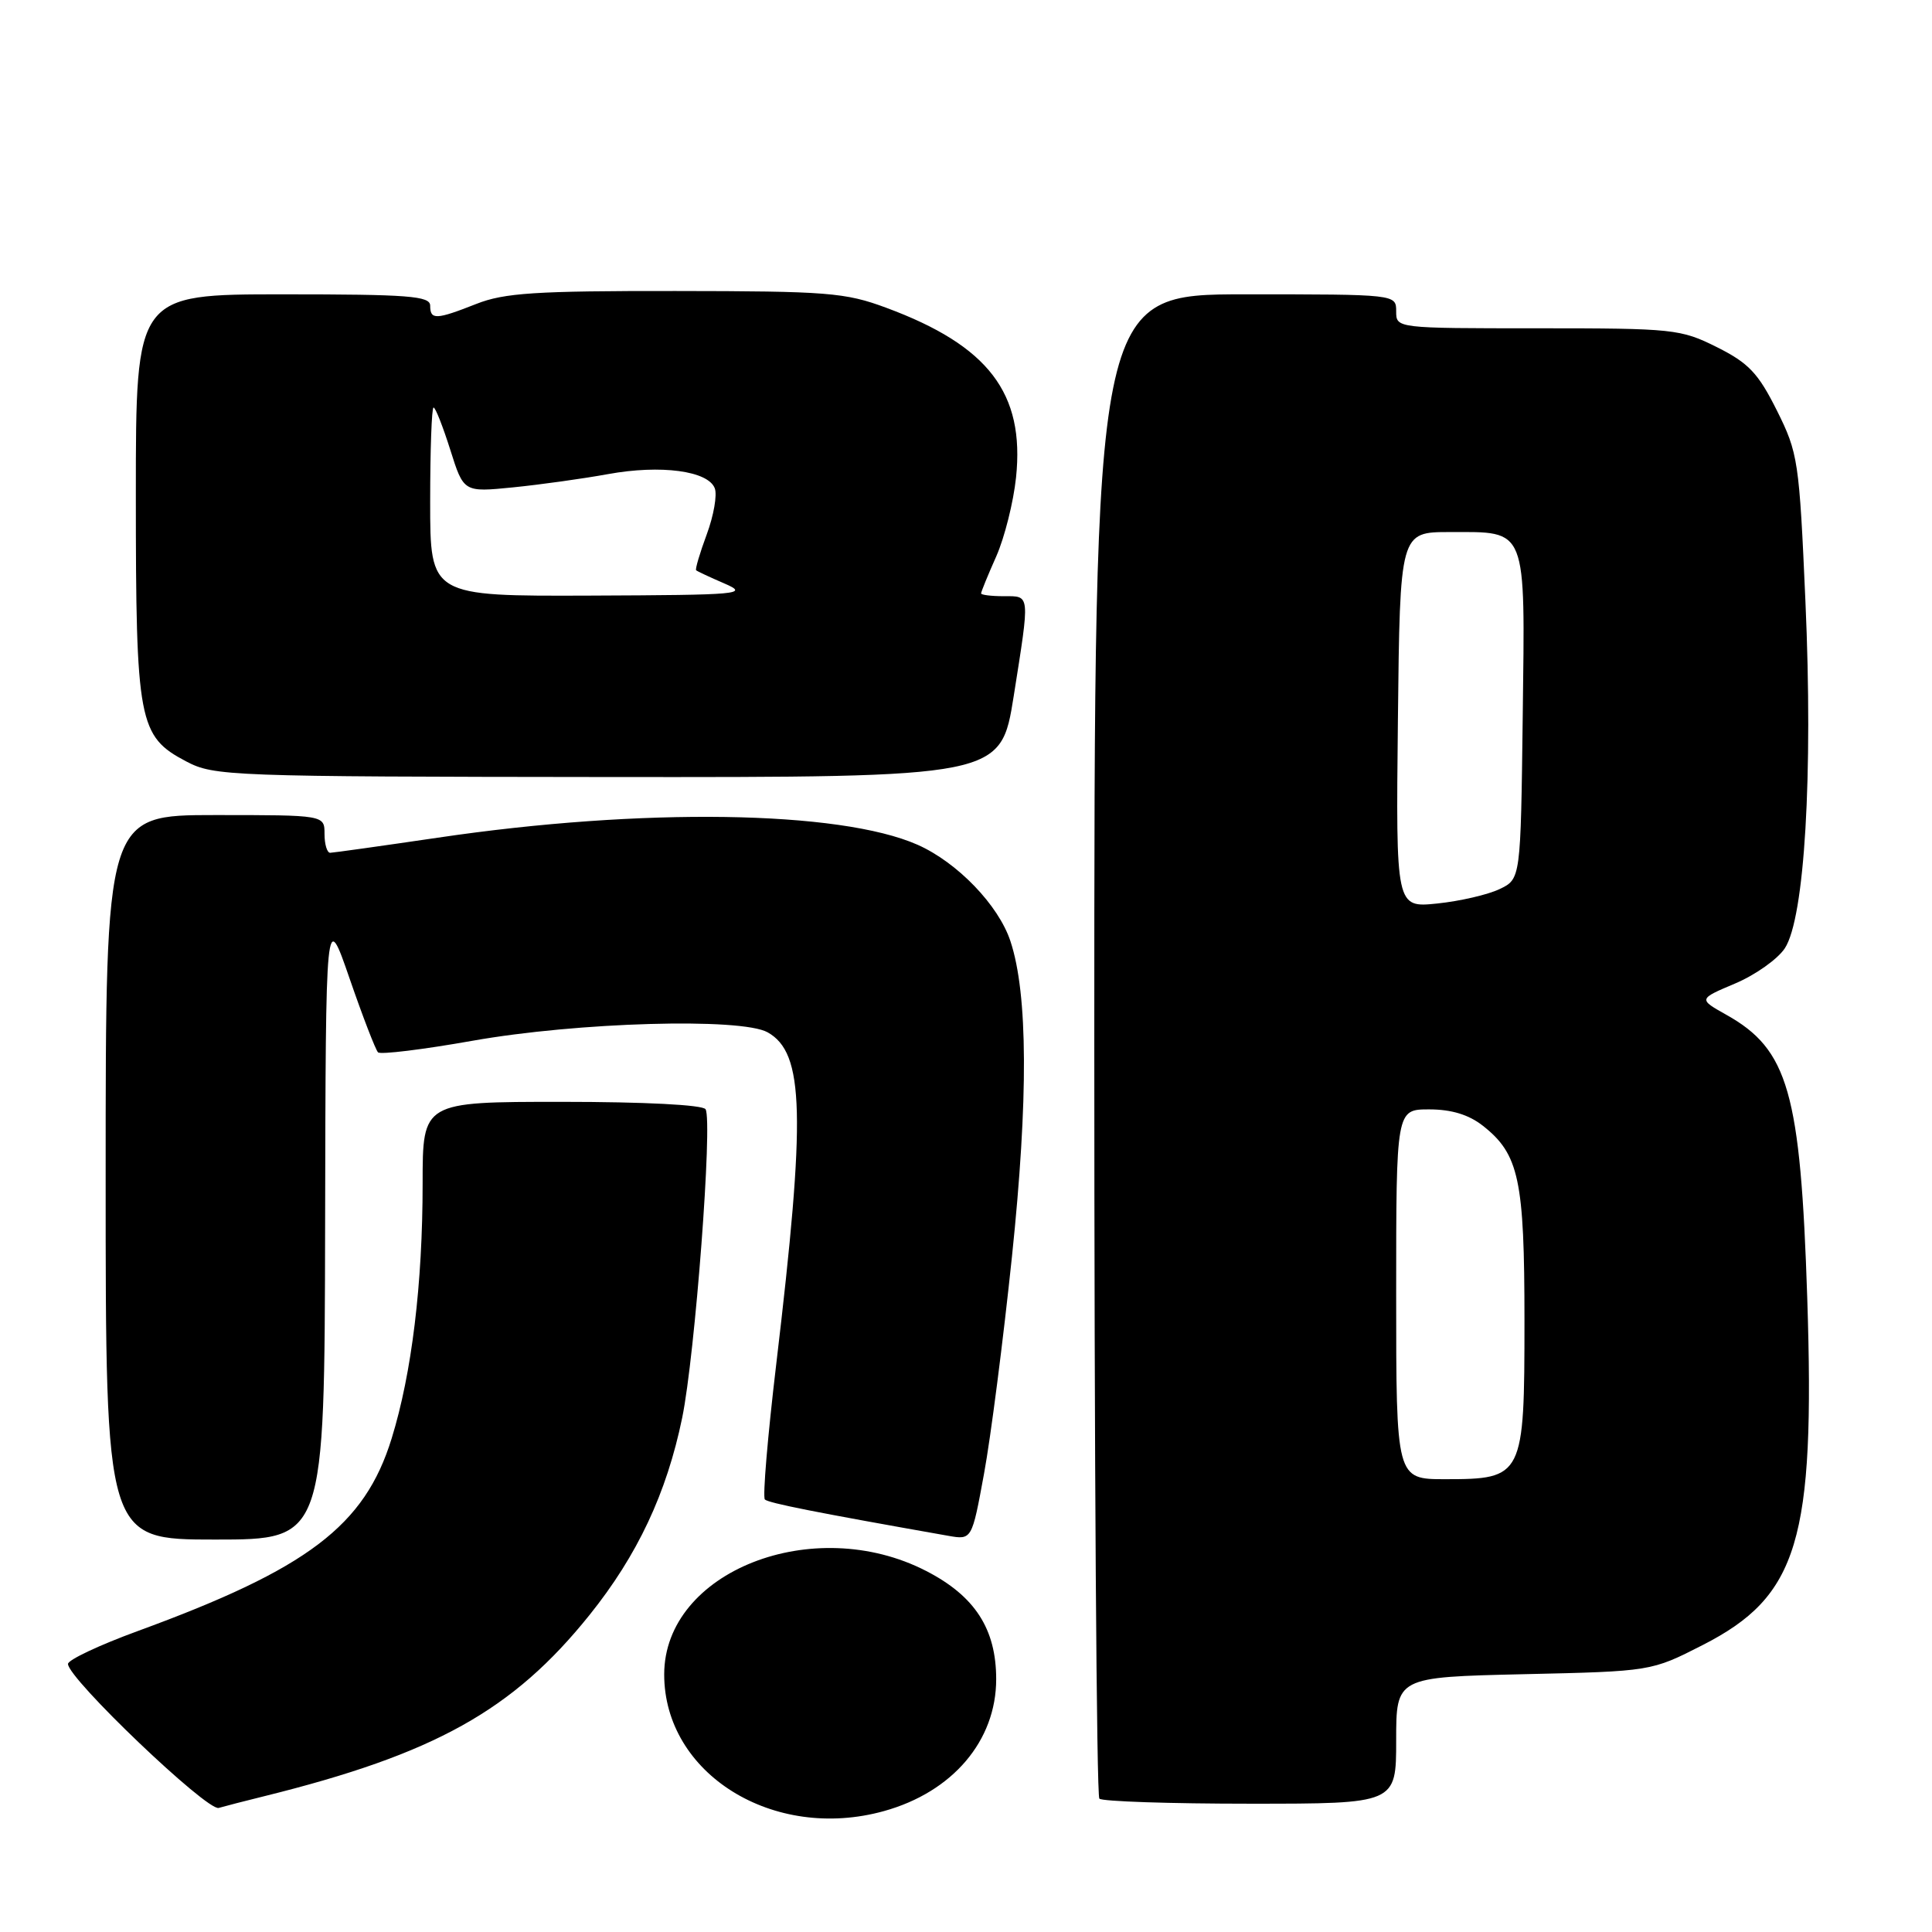 <?xml version="1.0" encoding="UTF-8" standalone="no"?>
<!DOCTYPE svg PUBLIC "-//W3C//DTD SVG 1.1//EN" "http://www.w3.org/Graphics/SVG/1.1/DTD/svg11.dtd" >
<svg xmlns="http://www.w3.org/2000/svg" xmlns:xlink="http://www.w3.org/1999/xlink" version="1.1" viewBox="0 0 256 256">
 <g >
 <path fill="currentColor"
d=" M 117.12 239.98 C 126.22 237.46 132.00 230.66 132.00 222.50 C 132.00 215.84 129.18 211.48 122.72 208.16 C 107.76 200.46 88.03 208.24 88.01 221.85 C 87.99 235.03 102.47 244.05 117.12 239.98 Z  M 35.00 238.01 C 57.60 232.41 67.96 226.64 78.11 214.00 C 84.46 206.09 88.33 197.87 90.39 187.88 C 92.10 179.59 94.45 148.54 93.49 146.98 C 93.13 146.40 85.42 146.00 74.44 146.00 C 56.00 146.00 56.00 146.00 56.00 156.78 C 56.00 170.14 54.57 181.96 51.89 190.62 C 48.32 202.17 40.81 207.87 18.26 216.12 C 13.17 217.98 9.01 219.94 9.01 220.48 C 8.99 222.40 27.43 240.00 28.98 239.56 C 29.81 239.32 32.52 238.62 35.00 238.01 Z  M 185.00 230.62 C 185.00 222.23 185.00 222.23 201.89 221.84 C 218.79 221.46 218.79 221.46 225.61 217.98 C 238.29 211.51 240.51 204.13 239.47 172.00 C 238.58 144.73 236.96 139.06 228.74 134.46 C 225.04 132.38 225.04 132.38 229.91 130.32 C 232.59 129.19 235.55 127.09 236.50 125.65 C 239.12 121.65 240.25 102.68 239.23 79.72 C 238.41 61.02 238.26 60.03 235.44 54.38 C 232.97 49.44 231.70 48.10 227.50 46.00 C 222.70 43.60 221.75 43.50 203.75 43.50 C 185.00 43.50 185.00 43.50 185.00 41.25 C 185.00 39.00 185.00 39.00 165.00 39.00 C 145.00 39.00 145.00 39.00 145.00 138.33 C 145.00 192.97 145.30 237.97 145.67 238.33 C 146.03 238.70 155.03 239.00 165.67 239.00 C 185.00 239.00 185.00 239.00 185.00 230.62 Z  M 43.08 162.25 C 43.16 120.50 43.16 120.50 46.33 129.68 C 48.07 134.73 49.77 139.12 50.09 139.44 C 50.42 139.76 56.04 139.07 62.59 137.91 C 76.50 135.44 98.20 134.82 101.72 136.79 C 106.58 139.52 106.79 147.66 102.85 180.81 C 101.72 190.33 101.04 198.38 101.35 198.69 C 101.83 199.16 108.13 200.41 125.64 203.50 C 128.78 204.05 128.78 204.05 130.39 195.27 C 131.28 190.45 132.94 177.50 134.09 166.50 C 136.27 145.60 136.21 131.72 133.89 124.72 C 132.32 119.94 126.84 114.26 121.57 111.93 C 111.25 107.38 85.10 106.99 58.00 111.00 C 50.58 112.09 44.16 112.99 43.75 113.00 C 43.34 113.00 43.00 111.88 43.00 110.50 C 43.00 108.00 43.00 108.00 28.50 108.00 C 14.00 108.00 14.00 108.00 14.00 156.00 C 14.00 204.00 14.00 204.00 28.50 204.00 C 43.00 204.00 43.00 204.00 43.08 162.25 Z  M 134.32 92.25 C 136.49 78.51 136.54 79.00 133.00 79.00 C 131.35 79.00 130.00 78.83 130.00 78.63 C 130.00 78.42 130.90 76.21 132.01 73.72 C 133.11 71.23 134.29 66.52 134.63 63.27 C 135.80 52.10 130.98 45.80 117.43 40.78 C 111.99 38.76 109.67 38.58 89.50 38.56 C 70.97 38.54 66.81 38.81 63.12 40.27 C 57.77 42.38 57.00 42.41 57.00 40.50 C 57.00 39.22 54.17 39.00 37.50 39.00 C 18.00 39.00 18.00 39.00 18.00 65.53 C 18.00 95.71 18.35 97.56 24.67 100.89 C 28.37 102.84 30.31 102.91 80.56 102.96 C 132.61 103.00 132.61 103.00 134.32 92.25 Z  M 185.00 171.50 C 185.00 147.00 185.00 147.00 189.37 147.00 C 192.33 147.00 194.62 147.70 196.49 149.17 C 201.28 152.94 202.00 156.32 202.00 174.97 C 202.00 195.68 201.84 196.00 191.50 196.00 C 185.00 196.00 185.00 196.00 185.00 171.50 Z  M 185.23 95.39 C 185.50 70.50 185.50 70.50 192.10 70.50 C 202.45 70.50 202.08 69.59 201.77 94.88 C 201.50 116.47 201.50 116.47 198.70 117.81 C 197.16 118.55 193.44 119.41 190.44 119.72 C 184.96 120.28 184.96 120.28 185.23 95.39 Z  M 57.00 66.50 C 57.00 59.62 57.20 54.00 57.45 54.00 C 57.70 54.00 58.69 56.53 59.67 59.62 C 61.44 65.23 61.44 65.23 67.97 64.58 C 71.56 64.22 77.24 63.43 80.58 62.82 C 87.57 61.55 93.83 62.39 94.71 64.70 C 95.05 65.57 94.57 68.32 93.65 70.80 C 92.73 73.28 92.10 75.42 92.24 75.56 C 92.38 75.70 94.08 76.49 96.00 77.32 C 99.28 78.74 98.15 78.84 78.25 78.92 C 57.00 79.00 57.00 79.00 57.00 66.50 Z "/>
</g>
</svg>